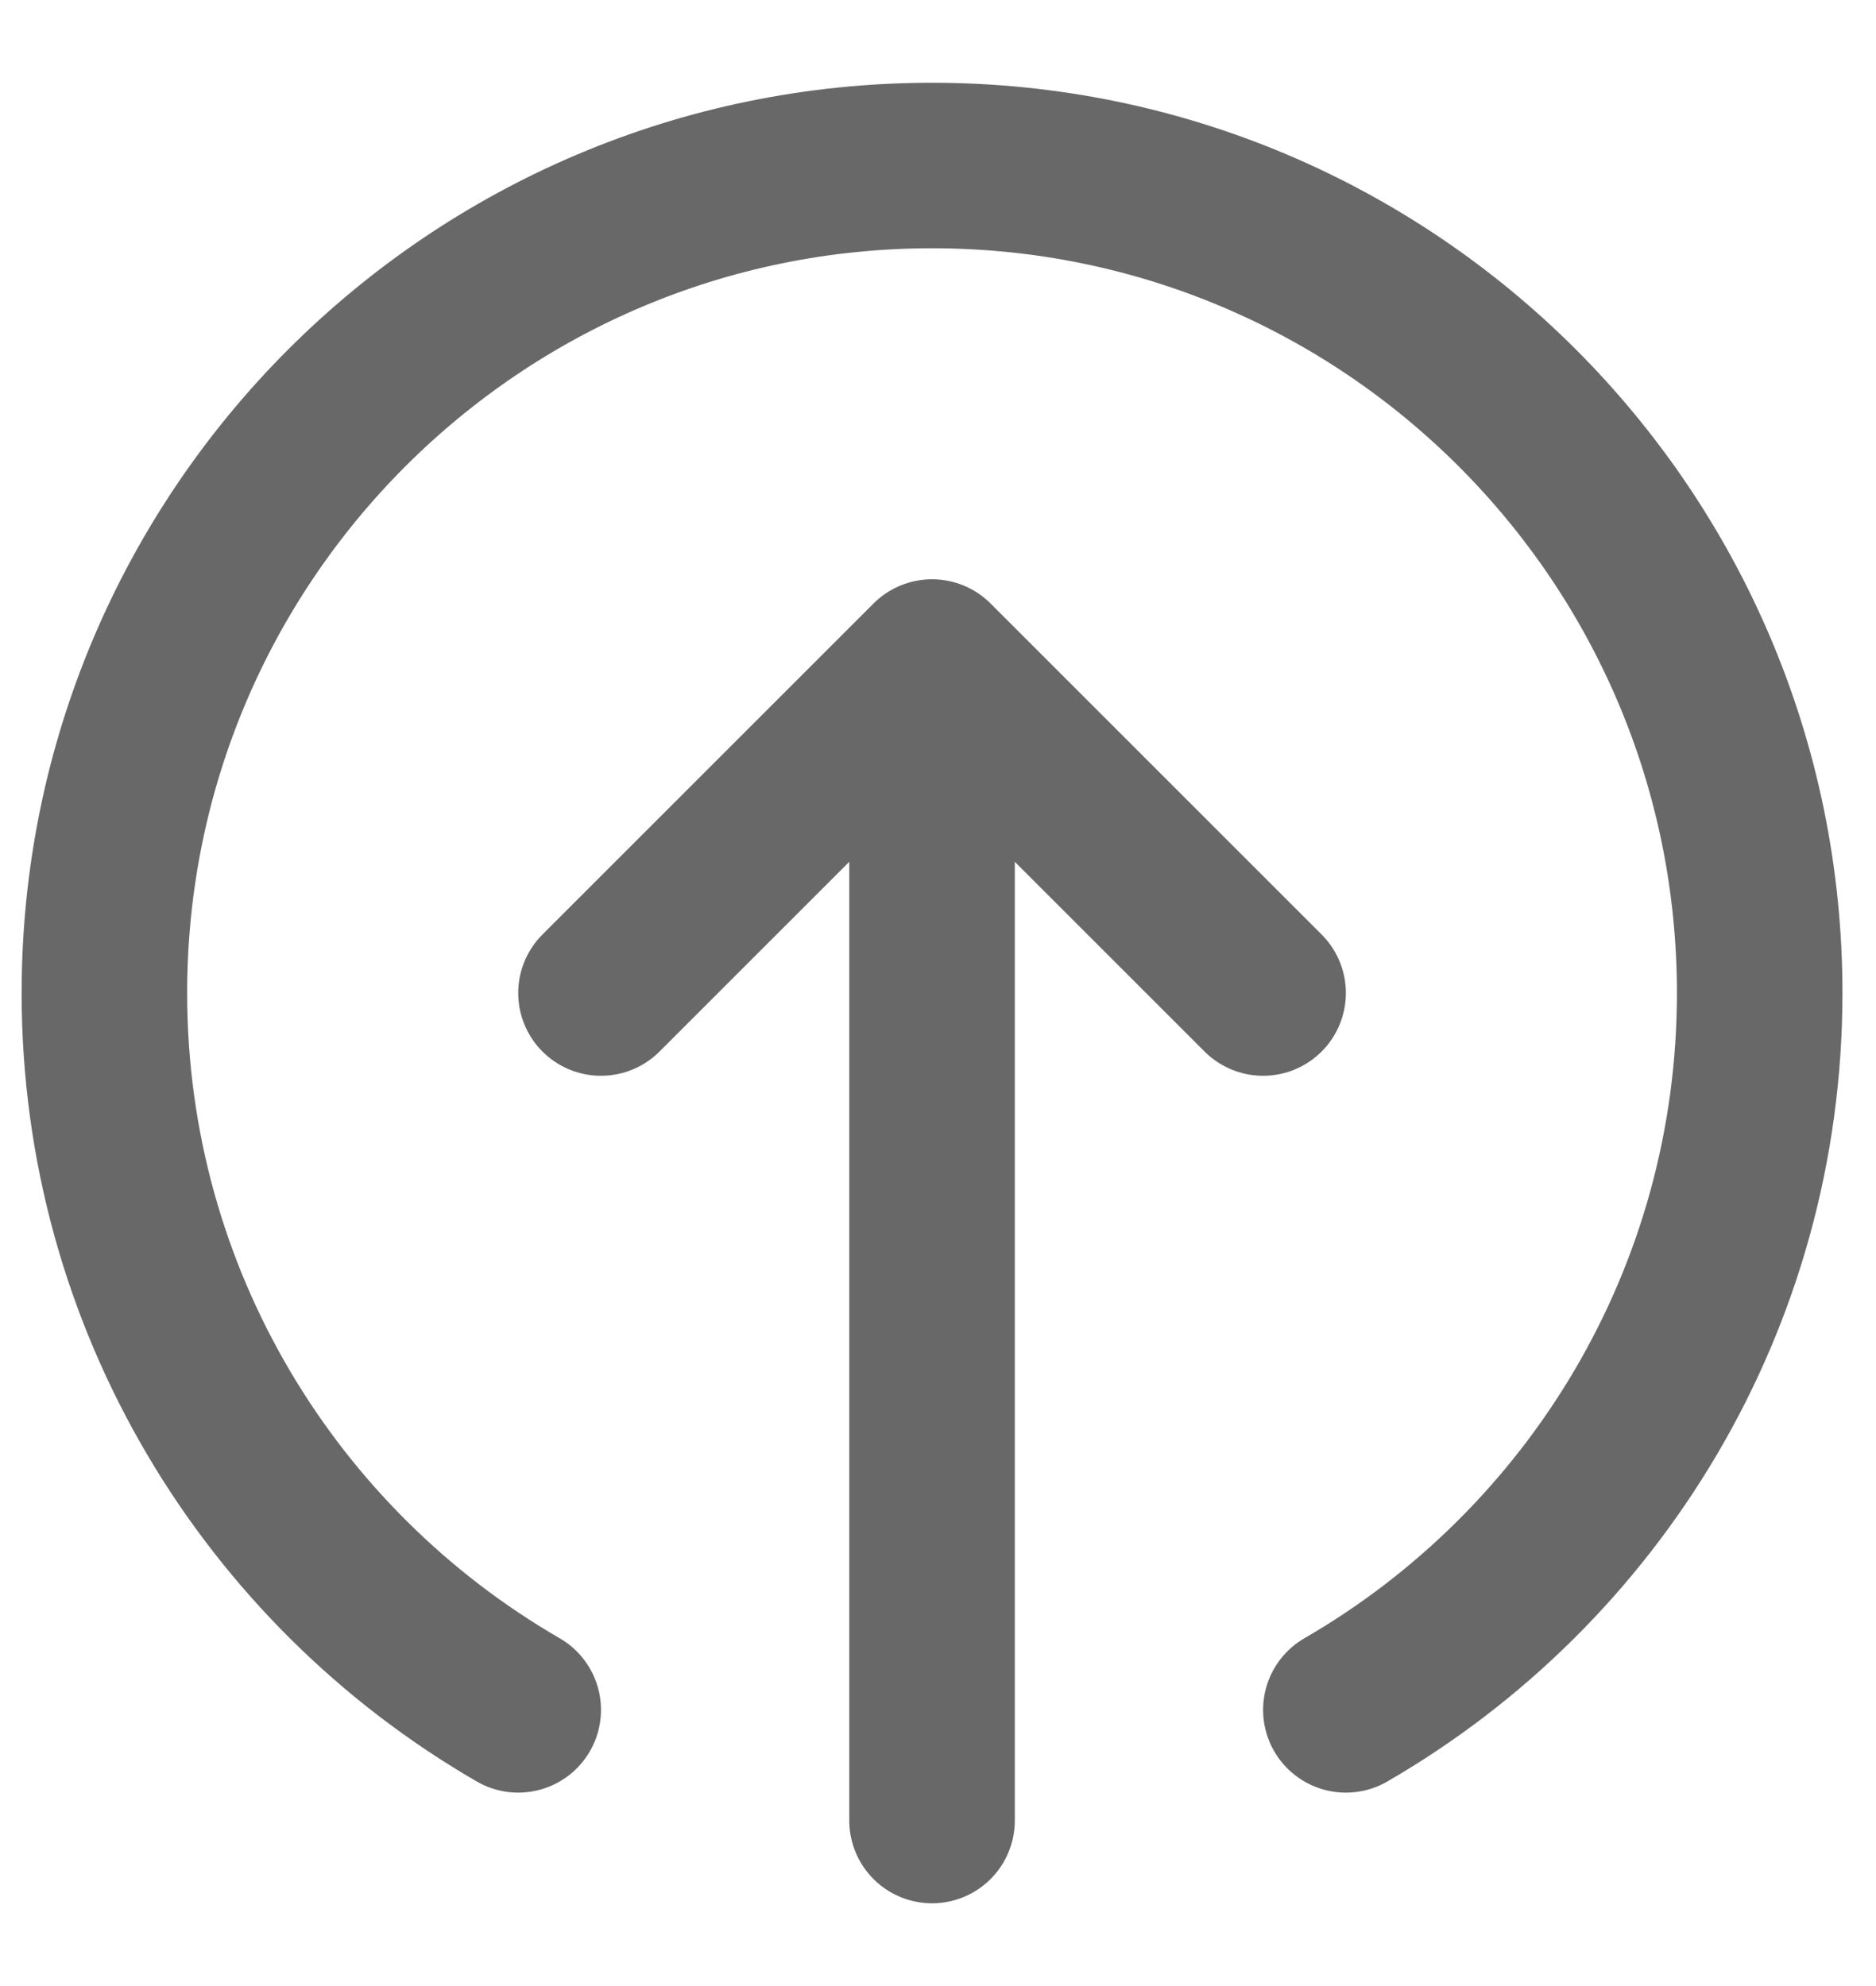 <svg viewBox="0 0 17 18" fill="none" xmlns="http://www.w3.org/2000/svg">
<path d="M4.696 15.497C2.454 14.2 0.946 11.776 0.946 9C0.946 4.858 4.304 1.5 8.446 1.5C12.588 1.5 15.946 4.858 15.946 9C15.946 11.776 14.438 14.2 12.196 15.497M11.446 9L8.446 6M8.446 6L5.446 9M8.446 6V16.5" stroke="#696868" stroke-width="1.5" stroke-linecap="round" stroke-linejoin="round"/>
</svg>
